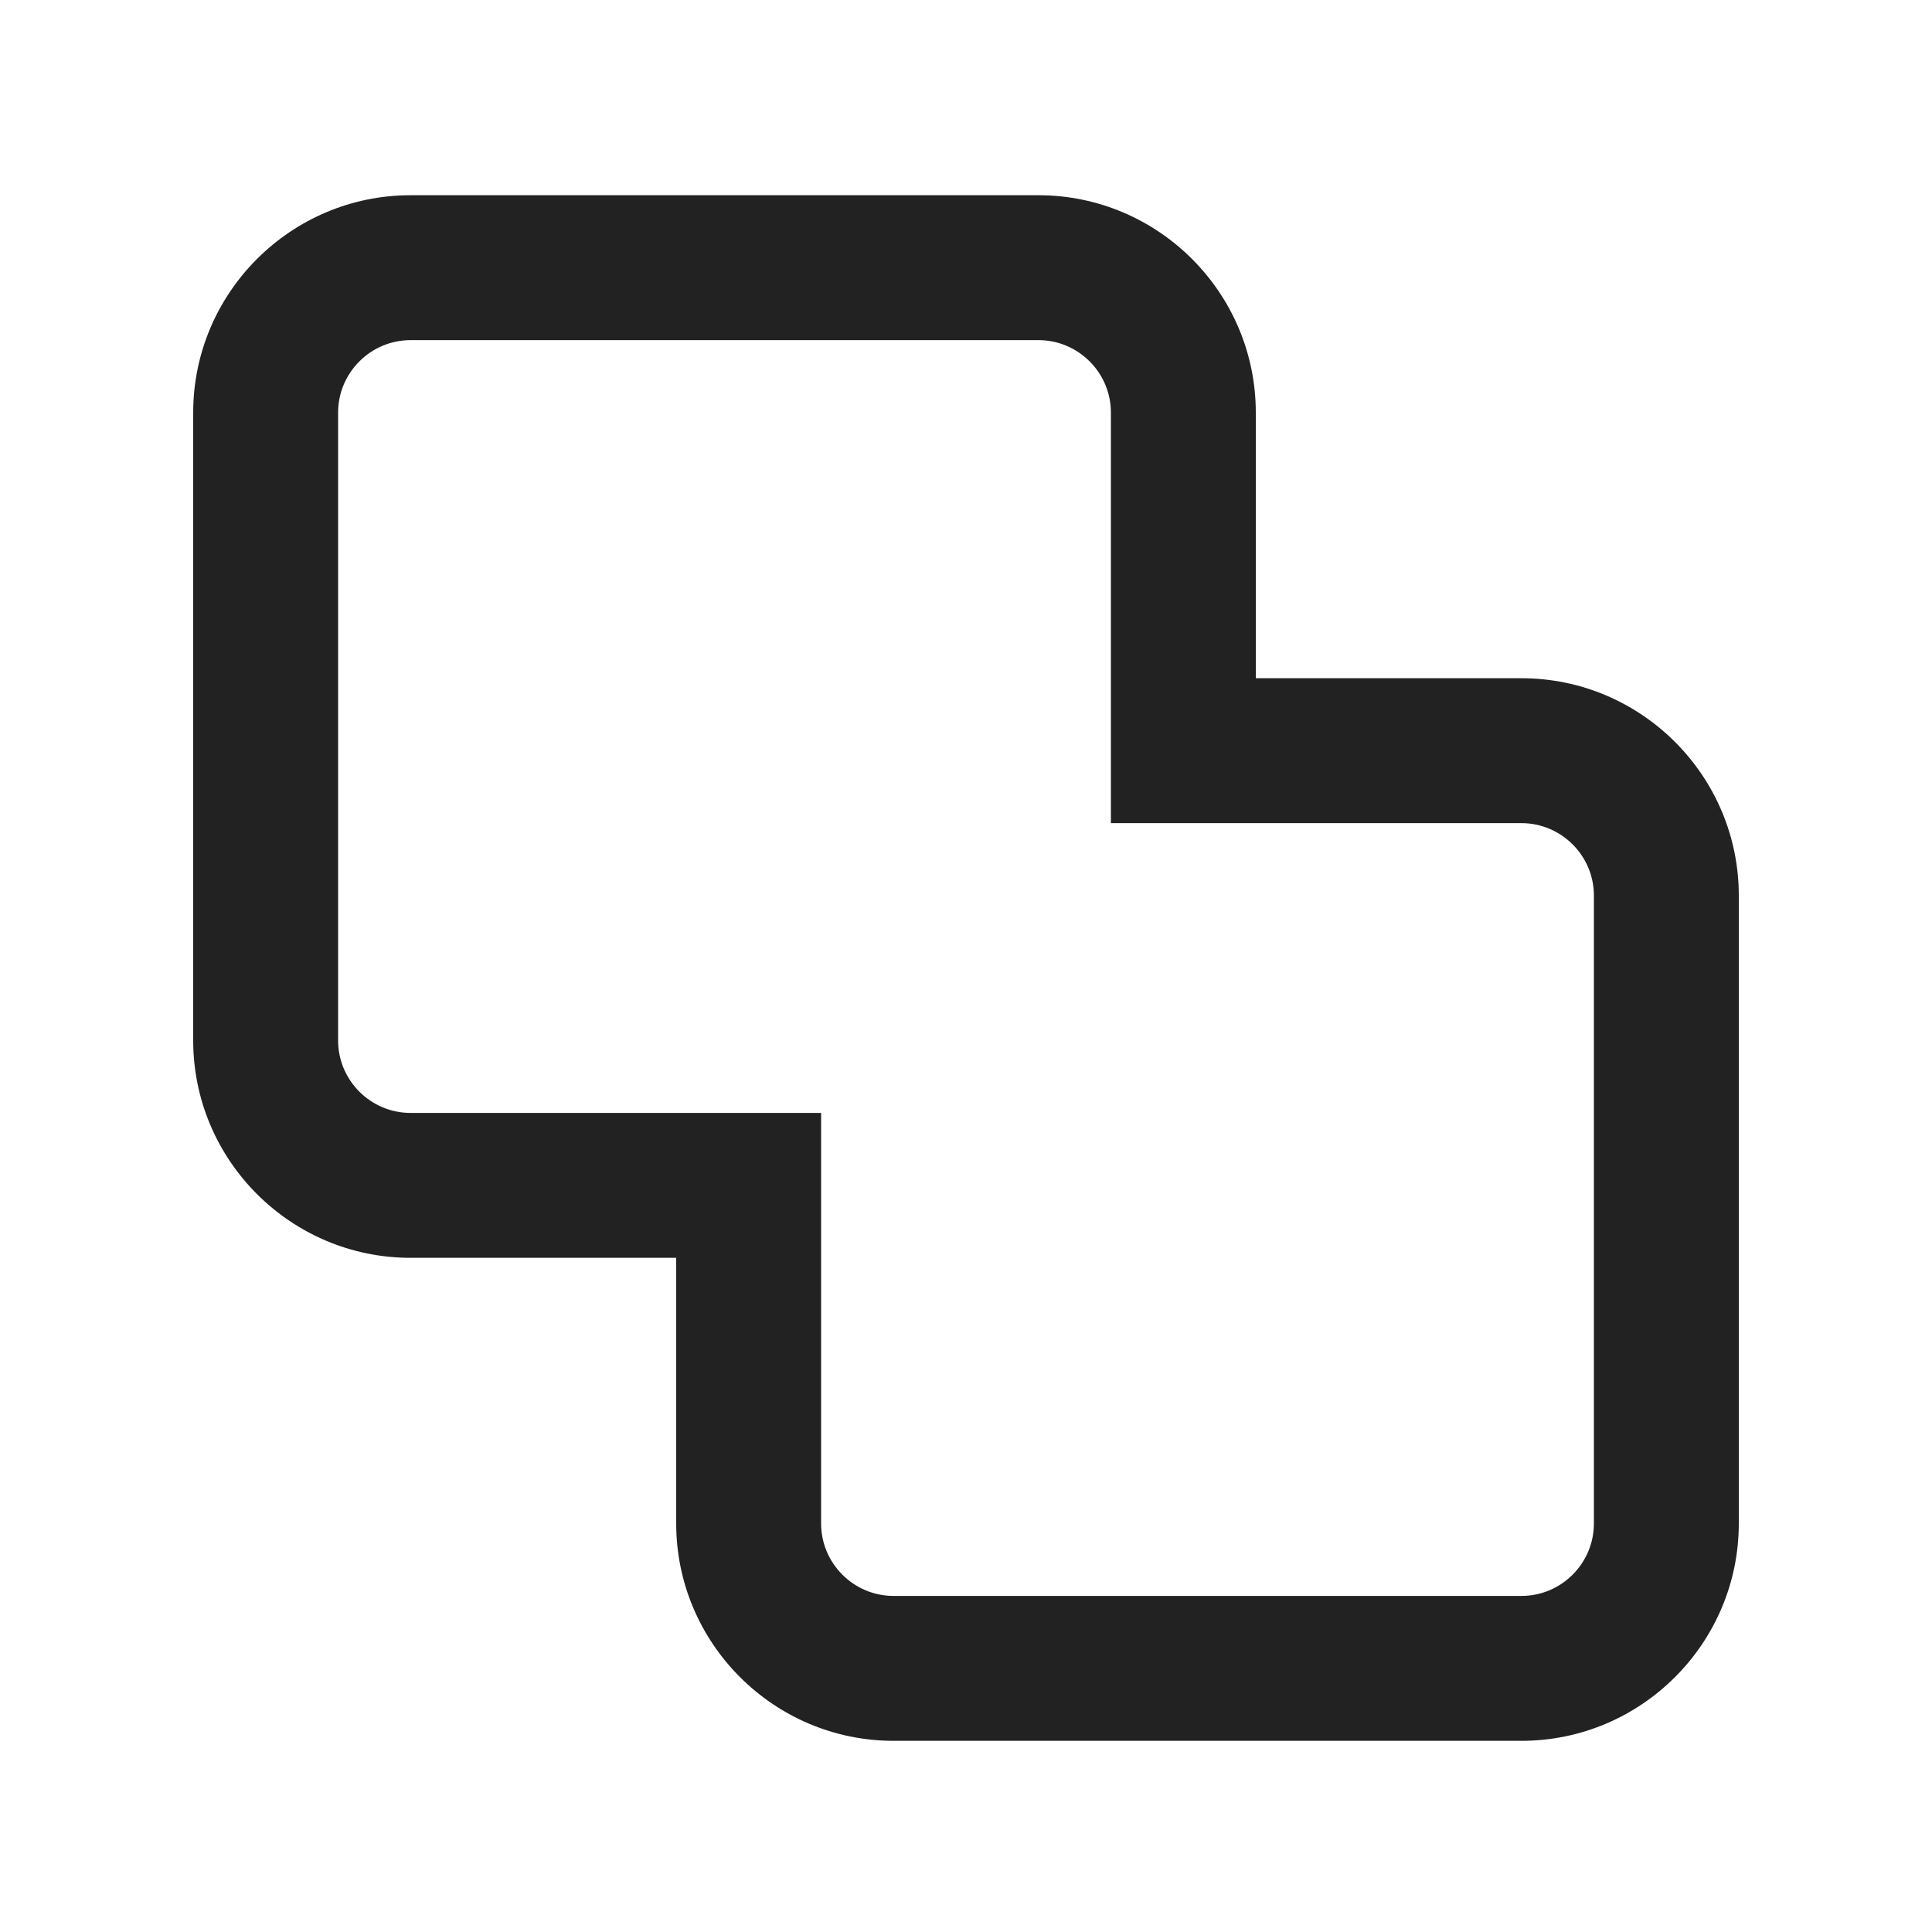 <?xml version="1.0" encoding="UTF-8"?>
<svg xmlns="http://www.w3.org/2000/svg" width="20" height="20" viewBox="0 0 20 20">
  <path d="m15.75,18.021h-6.5c-1.24,0-2.25-1.01-2.25-2.25v-2.75h-2.75c-1.24,0-2.25-1.01-2.25-2.25v-6.5c0-1.24,1.01-2.25,2.25-2.25h6.5c1.24,0,2.25,1.01,2.25,2.25v2.75h2.75c1.24,0,2.25,1.01,2.25,2.25v6.5c0,1.24-1.01,2.25-2.25,2.25ZM4.25,3.521c-.413,0-.75.337-.75.75v6.5c0,.413.337.75.75.75h4.25v4.25c0,.413.337.75.75.75h6.5c.413,0,.75-.337.75-.75v-6.5c0-.413-.337-.75-.75-.75h-4.25v-4.25c0-.413-.337-.75-.75-.75h-6.5Z" fill="#222"/>
</svg>